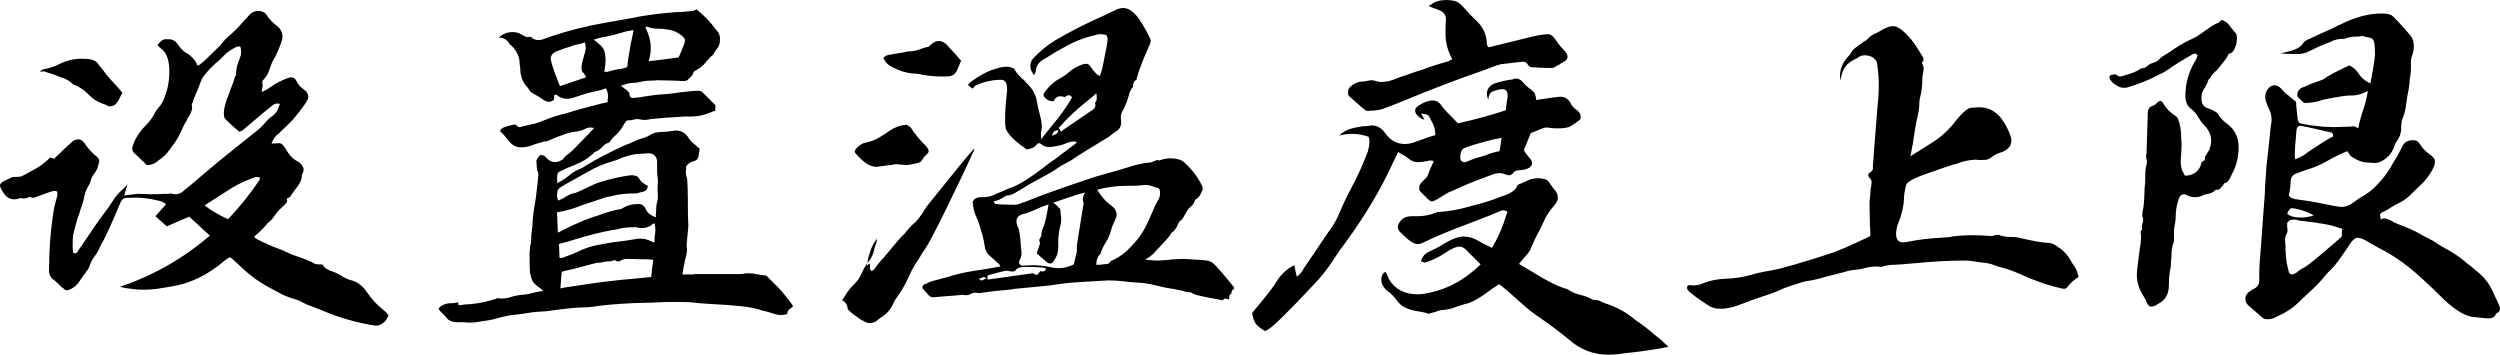 <svg xmlns="http://www.w3.org/2000/svg" xmlns:xlink="http://www.w3.org/1999/xlink" width="115.625" height="16.406" viewBox="0 0 115.625 16.406" fill="none">
<g >
<path     fill="#000000"  d="M17.402 15.059Q17.48 15.059 17.539 15.039Q17.852 14.922 17.969 14.57Q17.93 14.531 17.881 14.473Q17.832 14.414 17.754 14.355Q17.285 13.984 16.973 13.516Q16.66 13.047 16.191 12.949Q15.918 12.852 15.684 12.695Q15.547 12.617 15.391 12.559Q15.039 12.461 14.922 12.246L14.883 12.227L14.727 12.227Q14.57 12.227 14.434 12.129Q14.102 11.973 13.574 11.797Q13.457 11.758 13.34 11.699Q13.223 11.641 13.086 11.582Q12.598 11.406 12.148 11.191Q11.816 11.035 11.797 10.996Q11.777 10.957 11.758 10.938Q12.09 10.664 12.285 10.43Q12.363 10.332 12.48 10.234Q12.598 10.137 12.695 9.98Q12.871 9.727 13.125 9.512Q13.203 9.434 13.242 9.385Q13.281 9.336 13.281 9.297Q13.281 9.238 13.262 9.199Q13.301 9.16 13.369 9.131Q13.438 9.102 13.457 9.043Q13.555 8.887 13.672 8.74Q13.789 8.594 13.877 8.438Q13.965 8.281 13.965 8.066Q14.043 7.949 14.043 7.852Q14.043 7.676 13.828 7.5Q13.496 7.344 13.301 7.031Q13.184 6.816 13.105 6.729Q13.027 6.641 12.93 6.621L12.559 6.641Q12.637 6.406 12.812 6.23L12.832 6.23Q12.93 6.152 13.008 6.055Q13.281 5.82 13.535 5.547Q14.258 4.688 14.258 4.492Q14.258 4.277 14.043 4.131Q13.828 3.984 13.73 3.779Q13.633 3.574 13.477 3.574L13.359 3.594Q12.871 3.77 12.578 3.984Q12.363 4.141 12.109 4.258Q12.109 4.141 12.129 4.082Q12.148 4.023 12.148 3.965Q12.148 3.887 12.129 3.848L12.129 3.828Q12.129 3.77 12.148 3.73Q12.383 3.496 12.471 3.193Q12.559 2.891 12.734 2.617Q13.066 1.914 13.066 1.699Q13.066 1.426 12.832 1.211Q12.52 0.996 12.324 0.684Q12.207 0.508 11.934 0.508Q11.641 0.508 11.426 0.82Q11.387 0.84 11.123 1.143Q10.859 1.445 10.547 1.699Q10.41 1.816 10.322 1.934Q10.234 2.051 10.156 2.129Q9.395 2.891 9.238 2.988Q9.18 3.008 9.141 3.047Q9.062 2.832 8.926 2.695Q8.672 2.441 8.594 2.441Q8.379 2.285 8.223 2.051Q8.066 1.816 7.812 1.816L7.637 1.816Q7.48 1.816 7.285 2.09L7.422 2.227Q7.832 2.5 7.832 3.301Q7.832 4.121 7.48 4.785Q7.422 4.883 7.314 5Q7.207 5.117 7.148 5.254Q6.992 5.547 6.777 5.762Q6.27 6.27 6.133 6.777L6.113 6.875Q6.113 7.012 6.27 7.139Q6.426 7.266 6.582 7.441L6.641 7.48Q6.758 7.637 6.816 7.637Q6.914 7.637 7.031 7.598Q7.07 7.578 7.148 7.549Q7.227 7.52 7.324 7.422Q7.637 7.227 7.852 6.914L8.008 6.699Q8.203 6.445 8.34 6.152Q8.555 5.664 8.633 5.586Q8.652 5.508 8.691 5.449Q8.887 5.176 8.887 4.961L8.867 4.805L8.887 4.785Q8.887 4.766 8.906 4.766Q8.945 4.609 9.004 4.473Q9.16 4.121 9.297 3.75Q9.355 3.594 9.463 3.467Q9.57 3.34 9.668 3.223Q10 2.891 10.117 2.803Q10.234 2.715 10.332 2.598Q10.547 2.363 10.898 2.188Q10.938 2.148 11.113 2.148Q11.152 2.266 11.152 2.422Q11.152 2.559 11.035 2.842Q10.918 3.125 10.918 3.438Q10.918 3.477 10.908 3.496Q10.898 3.516 10.879 3.516L10.781 3.828Q10.645 4.16 10.527 4.512L10.508 4.531Q10.352 5.02 10.352 5.195Q10.352 5.391 10.391 5.469Q10.664 5.762 11.074 6.094L11.211 6.035Q12.5 4.941 12.52 4.941Q12.676 4.785 12.832 4.785L12.949 4.805L12.832 5.098Q12.734 5.273 12.578 5.381Q12.422 5.488 12.324 5.605Q12.09 5.898 11.797 6.113L10.918 6.816Q10.078 7.48 9.258 8.184Q8.906 8.496 8.535 8.789Q8.34 8.984 8.125 8.984L7.949 8.965Q7.93 8.945 7.891 8.945L7.793 8.965L7.598 8.965Q7.48 8.984 6.973 8.984L6.406 8.965Q5.977 9.004 5.742 9.043L5.898 8.516Q5.801 8.652 5.684 8.75Q5.41 8.984 5.234 9.268Q5.059 9.551 4.844 9.824Q4.531 10.234 3.73 11.426L3.633 11.562Q3.555 11.719 3.477 11.719Q3.438 11.719 3.379 11.68L3.359 11.445Q3.359 11.055 3.379 10.879Q3.477 10.469 3.594 10.078Q3.672 9.883 3.73 9.668Q3.75 9.59 3.799 9.463Q3.848 9.336 3.887 9.141Q3.926 8.848 4.16 8.477Q4.238 8.184 4.316 8.086Q4.473 7.91 4.531 7.695Q4.59 7.48 4.59 7.461Q4.59 7.324 4.453 7.227Q4.141 6.973 3.906 6.621Q3.809 6.484 3.672 6.445Q3.516 6.445 3.398 6.504Q2.93 6.914 2.539 7.305L2.52 7.344L2.324 7.285L2.109 7.48Q1.836 7.715 1.523 7.871L1.133 8.086Q1.035 8.125 0.986 8.154Q0.938 8.184 0.664 8.184Q0.527 8.184 0.43 8.262L0.332 8.301Q0.02 8.438 0 8.555L0 8.574Q0 8.691 0.186 8.955Q0.371 9.219 0.664 9.219Q0.762 9.219 0.879 9.18L0.957 9.16Q1.016 9.16 1.055 9.18Q1.27 9.18 1.348 9.102Q1.387 9.102 1.406 9.111Q1.426 9.121 1.465 9.141L1.582 9.141L2.285 8.887Q2.441 8.828 2.559 8.828Q2.656 8.828 2.656 8.945Q2.656 9.062 2.637 9.102Q2.617 9.141 2.5 9.629Q2.324 10.684 2.285 11.738L2.266 12.48Q2.266 12.812 2.5 12.949Q2.812 13.223 2.891 13.32L2.91 13.32L3.027 13.418L3.164 13.418Q3.516 13.281 3.691 12.988Q3.828 12.773 3.984 12.578L3.984 12.559Q4.082 12.461 4.121 12.363Q4.199 12.09 4.355 11.885Q4.512 11.68 4.59 11.494Q4.668 11.309 4.766 11.152Q4.961 10.82 5.586 9.336Q5.664 9.16 5.859 9.15Q6.055 9.141 6.27 9.141Q6.738 9.141 7.227 9.258Q7.559 9.316 7.676 9.453L7.188 10L7.715 10.469L8.75 10.02L9.707 10.898Q7.832 12.5 5.547 13.262Q5.82 13.34 6.094 13.359Q6.289 13.398 6.641 13.398Q7.07 13.398 7.5 13.32L7.852 13.262Q9.219 13.066 10.391 12.051Q10.449 11.992 10.645 11.895Q10.801 12.012 10.938 12.148Q11.23 12.441 11.543 12.695Q12.012 13.086 12.793 13.477Q13.184 13.711 13.613 13.828Q13.828 13.887 14.014 13.994Q14.199 14.102 14.395 14.16L14.941 14.375Q16.094 14.863 17.344 15.059L17.402 15.059ZM10.547 10.137Q10.273 10.02 9.941 9.824Q9.609 9.629 9.473 9.492L10.723 8.691Q11.25 8.379 11.836 8.184L12.012 8.203Q12.012 8.223 12.012 8.262Q12.012 8.301 11.992 8.34Q11.348 9.297 10.547 10.137ZM5.02 4.922Q5.254 4.922 5.361 4.805Q5.469 4.688 5.527 4.551Q5.586 4.414 5.664 4.297L5.488 4.082Q4.98 3.535 4.912 3.438Q4.844 3.34 4.766 3.242Q4.629 3.066 4.482 2.891Q4.336 2.715 3.77 2.715Q3.223 2.715 2.695 2.988Q2.363 3.145 2.012 3.203Q1.934 3.223 1.836 3.32L2.012 3.301Q2.07 3.301 2.266 3.379L2.285 3.379Q2.383 3.398 2.812 3.574Q3.164 3.672 3.359 3.887Q3.359 3.906 3.389 3.906Q3.418 3.906 3.438 3.926Q3.828 4.082 4.102 4.375Q4.375 4.668 4.727 4.785Q4.961 4.863 5.02 4.922ZM21.699 14.922Q21.973 14.922 22.246 14.863L22.539 14.824Q22.793 14.785 23.047 14.707Q23.457 14.59 23.867 14.551Q24.102 14.531 24.365 14.482Q24.629 14.434 24.941 14.414L25.273 14.395Q26.504 14.219 26.934 14.219Q27.285 14.219 27.715 14.141Q28.77 14.023 29.824 14.004Q30.098 14.004 30.4 13.984Q30.703 13.965 31.348 13.965Q31.914 13.965 32.08 13.994Q32.246 14.023 32.91 14.062Q34.59 14.141 35.098 14.316Q35.156 14.316 35.156 14.336Q35.508 14.414 35.859 14.531Q35.996 14.57 36.113 14.57Q36.211 14.57 36.279 14.551Q36.348 14.531 36.406 14.531Q36.406 14.434 36.455 14.365Q36.504 14.297 36.572 14.258Q36.641 14.219 36.68 14.16Q36.641 14.082 36.435 13.818Q36.23 13.555 36.016 13.32L35.449 12.754L35.332 12.734Q35.156 12.715 34.971 12.676Q34.785 12.637 34.59 12.637Q34.492 12.637 34.414 12.656Q34.336 12.676 34.238 12.676L32.109 12.676L32.09 12.695L31.562 12.695L31.621 12.324Q31.777 11.66 31.777 11.543Q31.777 11.465 31.758 11.426L31.758 11.289L31.836 10.469L31.816 9.883Q31.816 8.359 31.768 8.232Q31.719 8.105 31.719 7.91L31.738 7.812Q31.738 7.754 31.719 7.715Q31.719 7.695 31.797 7.617Q31.934 7.48 32.119 7.441Q32.305 7.402 32.324 7.109L32.363 6.875L32.305 6.836Q32.188 6.719 32.07 6.631Q31.953 6.543 31.875 6.426Q31.66 6.035 31.25 6.035L31.113 6.055Q30.859 6.094 30.566 6.104Q30.273 6.113 30.088 6.23Q29.902 6.348 29.707 6.396Q29.512 6.445 29.062 6.66L28.984 6.68Q27.852 7.188 27.07 7.676Q26.934 7.773 26.777 7.832Q26.543 7.93 26.357 8.086Q26.172 8.242 25.977 8.359Q25.879 8.398 25.781 8.477L25.762 8.281Q25.762 8.086 25.801 8.008Q25.84 7.93 26.035 7.871L26.172 7.793Q27.031 7.48 27.305 7.207Q27.383 7.148 27.422 7.119Q27.461 7.09 27.471 7.07Q27.48 7.051 27.5 7.031Q27.695 6.973 27.852 6.797Q28.008 6.621 28.164 6.602L28.184 6.582Q28.301 6.406 28.496 6.23Q28.691 6.055 28.828 5.801Q28.867 5.723 28.926 5.645Q28.984 5.566 29.043 5.566Q29.199 5.566 29.287 5.537Q29.375 5.508 29.473 5.508Q29.551 5.508 29.629 5.527Q29.707 5.547 29.805 5.547Q29.941 5.547 30.098 5.508L30.723 5.449L31.641 5.391L31.934 5.391Q32.461 5.391 32.969 5.156L33.086 5.117L33.086 4.863L32.5 4.277Q32.422 4.199 32.305 4.199Q32.07 4.199 31.953 4.219Q31.465 4.258 30.996 4.336Q30.82 4.355 30.625 4.365Q30.43 4.375 30.205 4.404Q29.98 4.434 29.746 4.473Q29.512 4.512 29.297 4.531Q29.121 4.531 29.121 4.395Q29.121 4.258 28.926 4.121Q28.906 4.121 28.867 4.082Q28.828 4.043 28.779 4.014Q28.73 3.984 28.711 3.965L28.848 3.926Q29.102 3.828 29.336 3.828Q29.473 3.828 29.59 3.789Q29.844 3.73 30.078 3.73Q30.312 3.73 30.391 3.711L31.23 3.73L31.582 3.75Q31.758 3.75 31.816 3.682Q31.875 3.613 31.934 3.574Q32.051 3.457 32.06 3.379Q32.07 3.301 32.207 3.242Q32.5 3.086 32.695 2.812Q32.832 2.656 32.988 2.52Q32.988 2.5 33.008 2.5L33.008 2.48Q33.086 2.344 33.193 2.207Q33.301 2.07 33.301 1.797Q33.301 1.543 33.125 1.387Q32.734 0.84 32.207 0.43Q32.168 0.449 32.129 0.479Q32.09 0.508 31.602 0.547Q31.25 0.547 30.371 0.645Q29.629 0.742 29.316 0.82L28.086 1.035L27.266 1.191L27.207 1.211Q26.113 1.445 25.059 1.836L24.902 1.855Q24.707 1.855 24.57 1.719L24.492 1.699L24.414 1.719Q24.316 1.719 24.131 1.602Q23.945 1.484 23.711 1.484Q23.34 1.484 23.066 1.738Q23.418 1.738 23.574 2.051L23.652 2.109Q23.945 2.383 24.023 2.773Q24.023 2.93 24.062 3.164Q24.062 3.711 24.414 4.062L24.492 4.18Q24.512 4.258 24.785 4.395Q24.961 4.492 25.107 4.6Q25.254 4.707 25.391 4.707Q25.488 4.707 25.605 4.629Q25.625 4.609 25.625 4.57Q25.625 4.453 25.635 4.414Q25.645 4.375 25.723 4.375Q25.957 4.57 26.23 4.57Q26.348 4.57 26.484 4.531Q27.285 4.258 27.559 4.219Q27.656 4.199 27.773 4.17Q27.891 4.141 28.027 4.082Q28.125 4.277 28.125 4.453Q28.125 4.531 28.105 4.59L28.105 4.727L27.832 4.785Q26.738 5.059 26.211 5.234Q25.684 5.352 25.264 5.527Q24.844 5.703 24.629 5.742Q24.414 5.781 24.219 5.84L24.18 5.84Q24.102 5.879 24.023 5.879Q23.945 5.879 23.867 5.781Q23.867 5.762 23.77 5.762Q23.203 5.879 23.164 5.996L23.125 6.055Q23.184 6.133 23.262 6.191L23.555 6.543Q23.77 6.816 24.102 6.816Q24.414 6.816 24.766 6.66L25.176 6.543Q25.312 6.543 25.41 6.484Q25.664 6.367 26.211 6.172L26.289 6.152Q26.426 6.113 26.582 6.094Q26.816 6.074 27.031 5.977Q27.148 5.898 27.324 5.898L27.48 5.918L27.207 6.211Q26.426 7.031 26.328 7.09Q26.23 7.148 26.133 7.246Q26.113 7.285 26.094 7.295Q26.074 7.305 26.055 7.344Q26.035 7.383 25.977 7.402Q25.82 7.5 25.664 7.5Q25.449 7.5 25.254 7.285Q25.176 7.168 25 7.168Q24.961 7.188 24.922 7.246Q24.805 7.363 24.805 7.48Q24.824 7.559 24.824 7.656Q24.824 7.852 24.883 7.969L24.902 8.047Q24.902 8.164 24.785 9.141Q24.629 10 24.629 10.391Q24.609 10.586 24.59 10.732Q24.57 10.879 24.57 10.996Q24.57 11.25 24.512 11.406L24.512 11.445Q24.512 11.562 24.492 11.66Q24.492 12.402 24.512 12.617Q24.59 12.93 24.609 12.949Q24.648 13.105 25 13.34L25.117 13.457Q25.039 13.477 24.932 13.486Q24.824 13.496 24.688 13.535Q24.434 13.613 24.17 13.633Q23.906 13.652 23.652 13.73Q23.398 13.809 23.203 13.809Q23.105 13.809 23.027 13.789Q22.988 13.789 22.969 13.799Q22.949 13.809 22.93 13.828Q22.812 13.848 22.715 13.887Q22.109 14.062 21.504 14.082L21.211 14.121Q21.191 14.043 21.191 14.014Q21.191 13.984 21.172 13.984Q21.133 13.984 21.055 14.004Q20.977 14.023 20.859 14.023Q20.605 14.023 20.391 14.16Q20.293 14.238 20.293 14.277Q20.293 14.336 20.41 14.443Q20.527 14.551 20.645 14.688Q20.801 14.902 21.152 14.902L21.445 14.902L21.699 14.922ZM25.801 10.762L25.762 9.824L25.938 9.785Q26.211 9.746 26.719 9.57Q26.836 9.512 26.973 9.473L27.676 9.238Q28.047 9.102 28.174 9.092Q28.301 9.082 28.398 9.043Q28.809 8.945 29.434 8.945Q29.609 8.906 29.775 8.857Q29.941 8.809 29.961 8.594Q29.922 8.574 29.863 8.545Q29.805 8.516 29.766 8.477Q29.727 8.438 29.707 8.438Q29.629 8.379 29.57 8.271Q29.512 8.164 29.414 8.135Q29.316 8.105 29.238 8.105L29.16 8.105Q28.457 8.203 27.773 8.418Q27.559 8.477 27.246 8.633Q26.816 8.848 26.602 8.926Q26.465 8.926 26.191 9.082Q26.074 9.16 25.986 9.199Q25.898 9.238 25.82 9.277Q25.762 9.16 25.762 9.043L25.781 8.828Q25.801 8.77 25.869 8.701Q25.938 8.633 27.148 7.969Q27.734 7.617 28.398 7.441Q28.535 7.402 28.652 7.344Q28.77 7.285 28.867 7.266Q29.277 7.109 29.707 7.109L29.98 7.09Q30.352 7.09 30.391 7.461L30.391 7.891Q30.391 8.047 30.41 8.164Q30.43 8.281 30.43 8.379L30.41 8.75L30.43 9.102Q30.43 9.219 30.391 9.346Q30.352 9.473 30.352 9.609Q30.352 9.746 30.332 9.902L30.332 10.059L30.293 10.039Q29.961 9.902 29.863 9.668Q29.766 9.434 29.531 9.434Q29.121 9.434 28.828 9.609Q28.73 9.688 28.594 9.688Q28.125 9.785 27.676 9.961L27.422 10.039Q27.012 10.176 26.602 10.371Q26.582 10.391 26.543 10.391L25.801 10.762ZM25.918 13.34L25.977 12.578Q26.055 12.539 26.152 12.52Q26.562 12.441 26.953 12.324Q27.578 12.148 27.695 12.148Q27.812 12.148 27.91 12.119Q28.008 12.09 28.105 12.09L28.164 12.09Q28.281 12.09 28.33 12.06Q28.379 12.031 28.418 12.031Q28.457 12.031 28.486 12.06Q28.516 12.09 28.574 12.09Q28.672 12.09 28.711 12.051Q28.848 11.973 28.984 11.973L29.766 11.992Q30.078 11.992 30.156 12.012L30.215 12.012Q30.156 12.402 30.117 12.812L29.297 12.891Q28.145 12.988 27.012 13.164Q26.035 13.301 25.918 13.34ZM25.938 11.934L25.879 11.934L25.859 11.426L25.84 11.289Q26.016 11.23 26.211 11.191Q27.617 10.742 28.438 10.625Q28.574 10.605 28.691 10.566Q28.965 10.508 29.414 10.508Q29.551 10.547 29.688 10.547Q29.824 10.547 29.941 10.508Q29.961 10.488 30 10.479Q30.039 10.469 30.078 10.449Q30.117 10.43 30.146 10.391Q30.176 10.352 30.215 10.342Q30.254 10.332 30.273 10.332Q30.312 10.488 30.312 10.645Q30.312 10.742 30.293 10.85Q30.273 10.957 30.273 11.074L30.273 11.211L30.176 11.191Q29.902 11.035 29.629 11.035Q29.512 11.035 29.414 11.055L28.926 11.133Q28.379 11.191 27.852 11.289Q27.812 11.309 27.754 11.309Q27.168 11.406 26.641 11.68Q26.426 11.777 26.191 11.855Q26.035 11.934 25.938 11.934ZM25.898 3.984L25.781 3.691Q25.469 2.891 25.469 2.676Q25.508 2.461 25.762 2.363Q25.801 2.363 25.82 2.344Q26.113 2.227 26.406 2.148Q26.504 2.09 26.895 2.012L27.051 1.953Q27.09 2.09 27.09 2.188Q27.09 2.363 27.012 2.559L27.012 2.578Q26.934 2.812 26.895 3.066Q26.895 3.164 26.904 3.242Q26.914 3.32 27.012 3.398L27.109 3.574L25.898 3.984ZM30 2.832Q30.098 2.52 30.098 2.227Q30.098 1.738 29.844 1.27L29.922 1.23Q30.156 1.328 30.41 1.328L30.488 1.328Q30.684 1.328 30.859 1.367L30.879 1.367Q31.23 1.406 31.523 1.641Q31.68 1.758 31.68 1.875L31.66 1.992Q31.465 2.5 31.387 2.656L30.957 2.715L30 2.832ZM28.105 3.32L27.949 3.32Q28.008 2.988 28.008 2.754Q28.008 2.559 27.949 2.354Q27.891 2.148 27.461 1.836Q27.734 1.738 28.008 1.699L28.359 1.621L28.984 1.445Q29.141 1.426 29.277 1.387L29.297 1.445L29.18 1.992Q29.023 2.871 29.023 3.008Q29.023 3.145 28.867 3.145Q28.848 3.164 28.809 3.164Q28.77 3.164 28.73 3.184Q28.398 3.223 28.105 3.32ZM56.523 13.887L56.445 13.867Q55.352 13.672 55.195 13.594Q55.117 13.516 54.99 13.516Q54.863 13.516 54.775 13.477Q54.688 13.438 54.59 13.428Q54.492 13.418 54.395 13.389Q54.297 13.359 54.219 13.359Q53.848 13.301 53.516 13.213Q53.184 13.125 52.852 13.086Q52.637 13.066 52.422 13.057Q52.207 13.047 51.953 13.008Q51.602 12.969 51.25 12.969L49.922 13.047Q49.238 13.086 48.555 13.203L46.934 13.359Q46.719 13.398 46.484 13.418Q45.957 13.457 45.449 13.535Q45.352 13.555 45.234 13.555L45.137 13.535Q44.98 13.535 44.824 13.633Q44.785 13.652 44.629 13.652L44.512 13.633Q44.199 13.672 43.867 13.691Q43.535 13.711 43.203 13.75L43.164 13.75Q43.027 13.75 42.949 13.652L42.656 13.32Q42.656 13.184 42.812 13.125Q42.891 13.105 42.969 13.057Q43.047 13.008 43.164 12.988L43.828 12.812Q44.434 12.617 45.039 12.529Q45.645 12.441 46.27 12.324Q46.25 12.285 46.23 12.246Q46.211 12.207 46.152 12.168Q45.977 11.992 45.781 11.836Q45.586 11.68 45.547 11.406Q45.508 11.133 45.43 10.84L45.332 10.527Q45.273 10.293 45.176 10.078Q45.02 9.766 45 9.434L44.98 9.355Q44.98 9.316 45.039 9.258L45.078 9.199Q45.215 9.121 45.312 9.121L45.449 9.121Q45.742 9.121 45.996 9.004L46.113 8.945Q46.348 8.867 46.66 8.711Q47.227 8.574 48.535 7.539L48.848 7.324Q48.906 7.266 49.727 6.66L49.805 6.562L49.688 6.543Q49.492 6.543 49.297 6.631Q49.102 6.719 48.848 6.758Q48.691 6.797 48.516 6.797Q48.32 6.797 48.213 6.709Q48.105 6.621 48.047 6.621Q47.988 6.621 47.91 6.729Q47.832 6.836 47.578 6.895Q47.52 6.895 47.48 6.914L47.305 6.777Q46.738 6.387 46.523 5.977Q46.484 5.781 46.484 5.566Q46.484 5.176 46.523 4.746L46.582 4.141L46.562 3.945Q46.523 3.691 46.289 3.691Q45.742 3.691 45.176 3.926Q45.117 3.945 45.068 4.004Q45.02 4.062 44.98 4.102L44.766 3.926Q44.805 3.887 44.853 3.828Q44.902 3.77 45.273 3.535Q45.645 3.301 46.035 3.184L46.113 3.164Q46.328 3.086 46.543 3.086Q46.641 3.086 46.719 3.105Q46.797 3.125 46.846 3.145Q46.895 3.164 46.914 3.203Q47.09 3.496 47.363 3.711L47.598 3.965Q47.91 4.297 47.969 4.766Q48.027 5.059 48.105 5.352Q48.184 5.645 48.184 5.859Q48.184 5.957 48.164 6.035Q48.145 6.113 48.145 6.133L48.145 6.445L48.691 5.762Q49.199 5.176 49.59 4.492Q49.453 4.395 49.434 4.395Q49.395 4.395 49.238 4.492Q49.141 4.453 49.043 4.453Q48.828 4.453 48.73 4.688Q48.477 4.688 48.32 4.512Q48.262 4.453 48.262 4.355Q48.359 4.18 48.496 4.043Q48.516 4.004 48.555 3.984Q48.75 3.77 48.994 3.643Q49.238 3.516 49.434 3.34Q49.707 3.105 50.039 2.988Q50.176 2.949 50.254 2.949Q50.352 2.949 50.469 3.125Q50.684 3.438 50.859 3.516Q50.938 3.379 51.016 2.988Q51.23 1.953 51.23 1.816Q51.23 1.738 51.191 1.66Q51.152 1.582 50.879 1.582Q50.762 1.582 50.664 1.621Q49.883 1.797 49.219 2.188L48.828 2.402Q48.555 2.578 48.252 2.754Q47.949 2.93 47.91 3.242Q47.91 3.32 47.832 3.477Q47.656 3.281 47.656 3.047Q47.656 2.852 47.773 2.715Q48.223 2.227 48.789 1.875Q49.805 1.27 51.094 0.703L51.66 0.43Q51.816 0.371 51.953 0.371Q52.383 0.371 52.803 1.064Q53.223 1.758 53.223 1.895Q53.223 1.973 53.027 2.402Q52.91 2.656 52.822 2.9Q52.734 3.145 52.656 3.34Q52.637 3.477 52.578 3.594Q52.578 3.711 52.52 3.711Q52.402 3.789 52.402 4.004Q52.402 4.043 52.363 4.062Q52.246 4.219 52.207 4.414Q52.109 4.766 51.953 5.078L51.914 5.137Q51.836 5.273 51.836 5.43L51.855 5.664Q51.855 5.957 51.562 6.113Q51.445 6.191 51.357 6.27Q51.27 6.348 51.152 6.406Q50.703 6.68 50.273 6.943Q49.844 7.207 49.678 7.324Q49.512 7.441 49.355 7.52Q49.102 7.637 48.887 7.793Q48.672 7.949 48.438 8.066L47.52 8.574Q47.324 8.711 47.07 8.848Q46.777 9.043 46.582 9.043L46.543 9.043L46.445 9.102Q46.23 9.258 45.957 9.316Q45.977 9.355 45.996 9.395Q46.016 9.434 46.035 9.434Q46.133 9.434 46.211 9.453L46.953 9.473Q47.129 9.453 47.285 9.375L47.363 9.355Q48.145 9.043 48.584 8.887Q49.023 8.73 49.473 8.574L50.625 8.184L51.66 7.891Q51.992 7.793 52.373 7.676Q52.754 7.559 53.145 7.52Q53.242 7.52 53.369 7.461Q53.496 7.402 53.535 7.402L53.613 7.422Q53.867 7.324 54.141 7.324Q54.609 7.324 54.824 7.559Q55.312 8.008 55.605 8.613Q55.625 8.652 55.625 8.77L55.566 8.887Q55.469 9.141 55.332 9.199L55.273 9.238Q55.234 9.434 55.059 9.57Q54.961 9.648 54.912 9.736Q54.863 9.824 54.815 9.902Q54.766 9.98 54.707 10.098Q54.688 10.098 54.688 10.117L54.688 10.137Q54.551 10.195 54.453 10.43Q54.414 10.547 54.336 10.625L54.297 10.684Q54.16 10.762 54.131 10.85Q54.102 10.938 53.32 11.758Q53.262 11.797 53.193 11.855Q53.125 11.914 52.969 12.012L53.164 12.031L53.516 12.051L53.906 12.031L54.277 11.992L54.746 11.973L55.391 12.012L55.664 12.031Q55.938 12.051 56.074 12.148Q56.211 12.246 56.602 12.715Q56.602 12.734 56.621 12.734L57.07 13.281L57.07 13.379Q56.973 13.379 56.953 13.555Q56.953 13.594 56.904 13.613Q56.855 13.633 56.855 13.73Q56.855 13.828 56.816 13.848Q56.797 13.848 56.758 13.828Q56.719 13.809 56.66 13.809Q56.621 13.809 56.592 13.848Q56.562 13.887 56.523 13.887ZM48.652 6.289Q48.711 6.25 48.77 6.23Q48.828 6.211 48.887 6.162Q48.945 6.113 48.945 6.016Q48.848 6.035 48.779 6.064Q48.711 6.094 48.652 6.289ZM49.082 6.094Q49.18 5.996 49.219 5.977L50.449 5.137Q50.664 5.02 50.664 4.863L50.645 4.746L50.664 4.727Q50.664 4.727 50.693 4.688Q50.723 4.648 50.723 4.57L50.723 4.434L50.703 4.316Q50.469 4.531 50.215 4.727Q49.531 5.273 48.965 5.918L49.082 6.094ZM45.391 12.969Q45.449 12.969 45.508 12.93Q45.566 12.891 45.625 12.871Q45.547 12.812 45.488 12.812Q45.43 12.832 45.371 12.861Q45.312 12.891 45.273 12.891Q45.332 12.969 45.391 12.969ZM45.684 12.93L47.773 12.637Q47.812 12.656 47.861 12.685Q47.91 12.715 47.949 12.715Q47.988 12.715 48.047 12.627Q48.105 12.539 48.125 12.539Q48.164 12.539 48.184 12.559Q48.359 12.559 48.379 12.422L48.34 12.402Q48.164 12.344 47.402 12.344Q47.07 12.344 46.953 12.52Q46.914 12.559 46.797 12.559L46.562 12.52Q46.445 12.52 45.762 12.715Q45.664 12.734 45.664 12.793Q45.664 12.871 45.684 12.93ZM48.965 12.402Q49.316 12.402 49.668 12.227L49.707 12.031L49.805 11.641L49.805 11.348L50.098 9.512Q50.117 9.473 50.117 9.375Q50.078 9.297 50.078 9.199Q50.078 9.062 50.195 8.906Q49.922 8.965 49.688 9.043Q49.57 9.102 49.453 9.121L48.711 9.375Q48.828 9.453 48.945 9.57L48.945 9.59Q49.043 9.629 49.043 9.727Q49.043 9.824 49.062 9.932Q49.082 10.039 49.082 10.137Q49.082 10.332 49.023 10.508Q48.945 10.84 48.945 11.172L48.945 11.445Q48.945 11.777 48.75 12.051Q48.672 12.188 48.555 12.188Q48.496 12.188 48.418 12.129L47.949 11.719Q47.949 11.68 48.047 11.445Q48.047 11.406 48.066 11.357Q48.086 11.309 48.105 11.27L48.066 11.113Q48.066 11.055 48.115 10.996Q48.164 10.938 48.164 10.82Q48.164 10.703 48.242 10.547Q48.359 10.293 48.496 9.453Q48.145 9.57 47.881 9.697Q47.617 9.824 47.315 9.902Q47.012 9.98 47.012 10.234Q47.012 10.352 47.07 10.488Q47.168 10.586 47.227 11.523L47.246 11.68Q47.246 11.875 47.188 11.973Q47.129 12.07 47.129 12.129Q47.129 12.168 47.168 12.227Q47.207 12.285 47.285 12.285L47.734 12.266Q48.125 12.266 48.535 12.344Q48.75 12.402 48.965 12.402ZM50.859 12.246L51.211 12.207Q51.27 12.207 51.309 12.158Q51.348 12.109 51.377 12.08Q51.406 12.051 51.435 12.041Q51.465 12.031 51.484 12.031Q51.992 11.777 52.344 11.367Q52.871 10.84 53.184 10.059Q53.457 9.414 53.555 9.268Q53.652 9.121 53.652 8.926Q53.652 8.789 53.613 8.74Q53.574 8.691 53.555 8.691Q53.438 8.672 53.291 8.613Q53.145 8.555 52.93 8.555Q52.617 8.594 52.324 8.594L52.109 8.594Q51.465 8.594 50.84 8.75Q50.801 8.77 50.742 8.77Q51.016 9.238 51.426 9.531Q51.641 9.688 51.641 9.922Q51.641 10.02 51.592 10.137Q51.543 10.254 51.484 10.371Q51.426 10.488 51.387 10.645Q51.309 10.957 51.143 11.211Q50.977 11.465 50.898 11.738Q50.703 11.914 50.703 12.246L50.859 12.246ZM40.234 14.941Q40.098 14.941 39.961 14.863Q39.922 14.824 39.844 14.805Q39.434 14.531 39.258 14.355Q39.199 14.297 39.199 14.258Q39.18 14.004 38.945 13.887L39.102 13.652Q39.277 13.359 39.502 13.145Q39.727 12.93 39.834 12.676Q39.941 12.422 40.098 12.188L40.098 12.285Q40.195 12.188 40.215 12.188L40.234 12.246L40.234 12.383Q40.234 12.5 40.332 12.539Q40.332 12.52 40.352 12.51Q40.371 12.5 40.391 12.49Q40.41 12.48 40.43 12.461Q40.586 12.227 40.781 12.012Q40.918 11.875 41.035 11.719L41.543 11.113L41.758 10.879Q41.758 10.859 41.777 10.859Q41.797 10.859 41.816 10.84Q42.012 10.566 42.266 10.332L42.344 10.273Q42.52 10.078 42.676 9.844Q42.754 9.668 43.125 9.219Q44.766 7.168 45.02 6.914Q45.039 6.914 45.078 6.875Q45.059 6.934 45.039 6.982Q45.02 7.031 45 7.051Q44.59 7.969 43.711 9.766Q43.027 11.152 42.793 11.504Q42.656 11.68 42.52 11.934Q42.188 12.422 42.051 12.754Q41.855 13.223 41.445 13.809Q41.367 13.906 41.328 14.004Q41.133 14.473 40.703 14.707L40.586 14.805Q40.449 14.941 40.234 14.941ZM40.547 7.715Q40.371 7.715 40.185 7.627Q40 7.539 39.707 7.246Q39.531 7.07 39.531 7.012Q39.531 6.934 39.648 6.816Q39.766 6.699 39.941 6.621L40.312 6.523Q40.527 6.445 40.684 6.348Q41.035 6.133 41.133 6.055Q41.504 5.801 41.875 5.781L41.914 5.762Q41.934 5.762 41.982 5.801Q42.031 5.84 42.051 5.84Q42.07 5.84 42.09 5.879L42.109 5.879Q42.422 6.367 42.832 6.758Q42.949 6.895 42.949 6.992Q42.949 7.07 42.852 7.148Q42.754 7.227 42.695 7.324Q42.637 7.422 42.578 7.48Q42.52 7.539 42.07 7.617L41.895 7.637Q41.855 7.617 41.68 7.617L41.504 7.598L41.406 7.598Q41.211 7.637 40.996 7.656L40.547 7.715ZM43.809 3.535L43.516 3.535Q43.086 3.535 42.656 3.457Q42.422 3.398 42.188 3.398Q41.758 3.359 41.23 3.086Q40.996 2.969 40.859 2.695Q40.879 2.598 41.094 2.539L41.68 2.441L41.895 2.402L41.934 2.383Q42.305 2.383 42.578 2.266Q42.734 2.207 42.91 2.168Q42.969 2.168 43.008 2.09L43.027 2.09Q43.223 1.895 43.418 1.895Q43.613 1.895 43.789 2.07Q44.258 2.578 44.453 2.812L44.297 3.164Q44.18 3.535 43.809 3.535ZM40.098 12.188L40.098 12.168L40.117 12.168L40.098 12.188ZM40.117 12.168L40.137 12.031Q40.156 11.895 40.215 11.738L40.254 11.621Q40.352 11.289 40.566 11.035Q40.566 11.055 40.557 11.113Q40.547 11.172 40.527 11.24Q40.508 11.309 40.488 11.357Q40.469 11.406 40.449 11.465Q40.391 11.855 40.117 12.168ZM74.394 16.406Q73.34 16.406 72.539 15.684Q71.914 15.176 71.269 14.727Q70.781 14.414 70.234 13.906Q69.609 13.34 69.336 13.145L69.004 13.359Q68.164 14.004 67.754 14.062L67.383 14.18Q67.07 14.316 66.719 14.336Q66.543 14.355 66.367 14.434L66.191 14.473L66.094 14.512Q65.898 14.453 65.684 14.414Q65.352 14.375 65.059 14.258Q64.766 14.141 64.551 13.828Q64.434 13.672 64.277 13.535Q63.887 13.281 63.887 12.93Q63.887 12.832 63.916 12.754Q63.945 12.676 63.984 12.637Q64.023 12.598 64.043 12.588Q64.062 12.578 64.082 12.578L64.141 12.676L64.238 12.91Q64.648 13.613 65.586 13.613L65.82 13.594Q67.109 13.398 68.106 12.559Q68.281 12.422 68.477 12.227L67.773 11.523Q67.637 11.406 67.5 11.406Q67.266 11.406 66.836 11.699Q66.406 11.992 65.898 12.148L65.723 12.09Q65.801 11.777 66.074 11.65Q66.348 11.523 66.602 11.387Q67.285 10.938 67.695 10.938Q68.047 10.938 68.398 11.152Q68.594 11.27 68.809 11.367L69.004 11.465Q69.434 10.742 69.668 9.941Q69.688 9.863 69.727 9.805Q69.629 9.727 69.531 9.727Q69.453 9.727 69.375 9.766Q68.828 10 68.262 10.215Q66.621 10.82 65.801 11.23Q65.684 11.289 65.566 11.289Q65.371 11.289 65.078 11.035L64.805 10.781Q64.648 10.645 64.648 10.508Q64.648 10.352 64.814 10.176Q64.981 10 65.293 10L65.566 10Q65.996 10 66.387 9.844L66.406 9.844Q66.445 9.805 66.504 9.805Q67.227 9.766 67.891 9.57L68.398 9.434Q68.926 9.297 69.394 9.102L69.629 9.023Q70.039 8.867 70.156 8.633Q70.156 8.594 70.186 8.564Q70.215 8.535 70.234 8.535L70.547 8.398Q70.84 8.242 71.133 8.242Q71.269 8.242 71.436 8.281Q71.602 8.32 71.699 8.516L71.875 8.75Q72.051 8.926 72.051 9.141Q72.051 9.316 71.875 9.512Q71.543 9.883 71.367 10.312L71.269 10.527Q70.977 11.055 70.762 11.582L70.684 11.699Q70.371 12.051 70.254 12.207L70.879 12.578Q71.875 13.203 72.441 13.359Q72.481 13.359 72.5 13.379Q72.793 13.574 73.106 13.643Q73.418 13.711 73.672 13.867L73.731 13.867Q73.945 13.867 74.121 13.984L74.336 14.062Q75.078 14.316 75.644 14.805Q76.133 15.137 76.582 15.527Q76.816 15.703 76.992 15.879L77.168 16.035L76.797 16.113Q75.84 16.27 75.498 16.299Q75.156 16.328 74.785 16.387L74.394 16.406ZM58.516 15.312Q58.203 15.137 58.086 14.98Q57.969 14.824 57.91 14.473Q58.672 13.574 58.965 13.145Q59.316 12.52 59.863 12.266Q59.902 12.441 59.922 12.559Q59.941 12.676 59.98 12.793Q60.195 12.637 60.293 12.422L61.445 10.723Q61.699 10.391 61.875 10.02Q62.148 9.355 62.48 8.73Q62.93 7.891 63.262 7.012Q63.34 6.699 63.34 6.582Q63.34 6.465 63.301 6.328Q62.93 6.191 62.539 6.191Q62.246 6.191 61.934 6.27Q62.188 6.035 62.461 5.957Q62.734 5.879 63.027 5.84Q63.223 5.84 63.301 5.82Q63.379 5.801 63.438 5.801Q63.809 5.801 64.062 6.152Q64.414 6.66 64.981 6.66Q65.156 6.66 65.352 6.602Q66.133 6.309 66.387 6.25Q66.387 6.055 66.338 5.898Q66.289 5.742 66.221 5.625Q66.152 5.508 66.103 5.391Q66.055 5.273 65.723 5.254L65.879 5.527Q65.82 5.527 65.781 5.508Q65.449 5.312 65.449 5.117Q65.449 5 65.586 4.902Q65.957 4.648 66.269 4.648Q66.523 4.648 66.68 4.902Q66.914 5.195 67.207 5.469L67.422 5.703Q68.594 5.449 69.648 5.098L69.668 4.883Q69.688 4.688 69.727 4.512L69.727 4.414Q69.727 4.121 69.473 4.121L69.316 4.141Q69.023 4.219 68.945 4.287Q68.867 4.355 68.828 4.609Q68.769 4.453 68.769 4.336Q68.769 4.023 69.102 3.867Q69.512 3.73 69.961 3.672Q70.039 3.633 70.117 3.633Q70.293 3.633 70.42 3.789Q70.547 3.945 70.723 4.082L70.742 4.082Q70.859 4.18 70.938 4.258Q71.016 4.336 71.055 4.629L71.269 4.59Q72.051 4.473 72.168 4.473Q72.5 4.473 72.656 4.805Q72.734 4.961 72.92 5.088Q73.106 5.215 73.106 5.391Q73.106 5.469 73.086 5.527Q72.832 5.723 72.656 5.83Q72.481 5.938 72.031 5.938Q71.797 5.938 71.562 5.898L71.504 5.898Q71.406 5.898 70.957 6.094L70.801 6.152L70.488 6.914L70.488 6.953Q70.547 7.09 70.742 7.305Q70.859 7.441 70.859 7.539Q70.859 7.812 70.332 7.871L70.273 7.871Q70.059 7.871 69.961 8.027Q69.883 8.105 69.785 8.105Q69.727 8.105 69.688 8.086Q69.512 8.008 69.336 8.008Q69.16 8.008 68.887 8.125L68.731 8.184Q67.91 8.477 67.129 8.848Q67.051 8.848 66.689 9.082Q66.328 9.316 66.231 9.316Q66.133 9.316 65.977 9.141L65.664 8.828L65.644 8.789L65.644 8.613Q65.644 8.535 65.859 8.32Q66.016 8.203 66.074 8.008Q66.133 7.812 66.231 7.637L66.309 7.441L66.152 7.422Q66.016 7.441 65.879 7.471Q65.742 7.5 65.566 7.5Q65.332 7.5 65.137 7.324Q65 7.207 64.824 7.129L64.668 7.031L64.473 7.422Q63.633 9.297 62.207 11.25Q61.934 11.602 61.699 11.973Q61.289 12.617 60.742 13.184Q58.945 15.098 58.652 15.234L58.516 15.312ZM67.793 7.5Q68.125 7.344 68.496 7.246Q68.731 7.188 68.945 7.09Q69.297 6.992 69.356 6.992L69.453 6.367L69.316 6.406Q69.043 6.445 69.004 6.465Q67.93 6.738 67.676 6.875Q67.539 6.973 67.539 7.285Q67.539 7.5 67.754 7.5L67.793 7.5ZM63.262 5.137Q63.223 5.137 63.164 5.107Q63.105 5.078 62.402 4.453Q62.344 4.395 62.344 4.277Q62.344 4.102 62.461 4.004Q62.695 3.789 63.008 3.77Q63.125 3.77 63.242 3.74Q63.359 3.711 63.438 3.711Q63.535 3.711 63.643 3.75Q63.75 3.789 63.867 3.789Q64.102 3.789 64.307 3.73Q64.512 3.672 64.727 3.574L65.137 3.438Q65.449 3.32 65.781 3.223Q66.289 3.027 66.992 2.832L67.168 2.734Q66.856 2.188 66.856 1.562L66.856 1.27L66.875 0.898Q66.875 0.605 66.602 0.488Q66.523 0.449 66.377 0.4Q66.231 0.352 66.074 0.273L66.211 0.195Q66.445 0 66.934 0Q67.031 0 67.256 0.039Q67.481 0.078 67.754 0.41Q67.969 0.664 68.203 0.879Q68.242 0.938 68.301 0.977Q68.75 1.406 68.769 2.031Q68.769 2.109 68.848 2.188L69.57 2.012Q71.133 1.621 71.211 1.621Q71.484 1.582 71.621 1.582Q71.738 1.602 71.826 1.689Q71.914 1.777 72.07 2.012Q72.168 2.148 72.285 2.266Q72.5 2.48 72.5 2.617Q72.5 2.773 72.305 2.871Q72.246 2.891 72.188 2.939Q72.129 2.988 72.08 3.008Q72.031 3.027 71.992 3.047Q71.894 3.125 71.777 3.145Q71.289 3.145 70.801 3.105Q70.762 3.105 70.684 3.027Q70.606 2.852 70.43 2.852L69.414 2.969Q69.199 3.027 68.955 3.125Q68.711 3.223 68.418 3.32Q66.641 3.945 65.098 4.59Q64.531 4.824 63.945 5.039Q63.691 5.117 63.438 5.117Q63.34 5.117 63.262 5.137ZM79.707 14.277Q80.117 14.238 80.547 14.062L81.172 13.828L81.934 13.574L82.227 13.457Q82.539 13.301 83.125 13.125Q83.379 13.027 83.652 12.988Q84.023 12.93 84.394 12.812L85.312 12.578Q85.547 12.5 85.791 12.48Q86.035 12.461 86.279 12.393Q86.523 12.324 86.797 12.324L87.012 12.344Q87.305 12.246 87.617 12.246Q87.773 12.246 88.633 12.168Q89.863 12.051 90.859 12.051Q91.094 12.051 91.309 12.09Q91.523 12.129 91.719 12.148Q91.992 12.168 92.246 12.266Q92.383 12.324 92.539 12.363Q92.988 12.461 93.828 12.852Q94.512 13.125 94.961 13.242Q95.41 13.359 95.449 13.359Q95.566 13.359 95.625 13.262Q95.84 12.988 96.133 12.812Q96.055 12.48 95.977 12.373Q95.898 12.266 95.801 12.109Q95.606 11.719 95.254 11.465L95.234 11.465Q94.961 11.23 94.707 11.23Q94.375 11.23 93.301 10.977L93.066 10.957L92.949 10.957Q92.676 10.957 92.422 10.859Q92.285 10.859 92.207 10.898L92.09 10.918Q91.68 10.879 91.25 10.879Q90.762 10.879 90.273 10.938L90.234 10.957L89.746 10.996Q88.965 11.035 88.184 11.191L88.027 11.211Q87.695 11.211 87.695 10.82L87.695 10.742Q87.734 10.449 87.812 10.273Q87.832 10.215 87.861 10.146Q87.891 10.078 87.91 9.99Q87.93 9.902 87.969 9.785Q88.047 9.492 88.057 9.199Q88.066 8.906 88.144 8.633Q88.144 8.555 88.203 8.477Q88.34 8.32 88.906 8.105Q90.371 7.578 90.488 7.578Q90.898 7.402 91.387 7.383L91.523 7.402Q91.66 7.402 91.816 7.393Q91.973 7.383 92.129 7.256Q92.285 7.129 92.598 7.031Q93.027 6.855 93.027 6.504Q93.027 6.406 92.988 6.289Q92.852 5.898 92.598 5.527Q92.188 4.961 91.543 4.961L91.191 4.98Q90.918 4.98 90.332 5.742Q89.883 6.289 89.258 6.66L88.359 7.227Q88.477 6.641 88.555 6.074L88.633 5.625Q88.769 5.078 88.769 4.824L88.769 4.727L88.789 4.57Q88.906 4.141 88.906 3.691Q88.906 3.535 88.936 3.408Q88.965 3.281 88.965 3.164Q88.965 3.027 88.887 2.91Q88.965 2.812 88.965 2.734Q88.965 2.676 88.867 2.529Q88.769 2.383 88.691 2.246Q88.438 1.836 88.115 1.523Q87.793 1.211 87.559 1.211Q87.344 1.211 87.07 1.367L86.836 1.504Q86.543 1.602 86.328 1.855Q86.328 1.875 86.299 1.875Q86.269 1.875 86.221 1.914Q86.172 1.953 86.113 1.992Q85.898 2.129 85.723 2.285Q85.625 2.402 85.547 2.539Q85.098 2.988 85.098 3.516L85.117 3.711Q85.117 3.672 85.137 3.672L85.137 3.613L85.156 3.574Q85.234 3.008 85.762 2.754L85.918 2.676Q86.035 2.559 86.25 2.559Q86.582 2.559 86.758 2.793Q86.816 2.871 86.816 2.949Q86.894 3.438 86.894 3.945Q86.894 4.414 86.836 4.902L86.66 7.148Q86.66 7.266 86.641 7.422Q86.621 7.578 86.621 7.773L86.621 7.793Q86.621 7.891 86.514 7.959Q86.406 8.027 86.406 8.086Q86.406 8.164 86.475 8.232Q86.543 8.301 86.562 8.379Q86.562 8.457 86.553 8.545Q86.543 8.633 86.523 8.711L86.465 9.355L86.484 10.41Q86.504 10.645 86.504 10.898L86.426 10.957L85.801 11.25Q85.332 11.465 84.844 11.66Q83.906 11.973 82.969 12.246L82.598 12.344Q82.246 12.461 81.621 12.559Q81.309 12.617 80.977 12.715Q80.41 12.871 79.834 12.891Q79.258 12.91 78.809 13.086Q78.555 13.203 78.301 13.203L78.144 13.184Q78.106 13.184 78.066 13.203Q78.027 13.223 78.027 13.32Q78.027 13.438 78.281 13.613Q78.594 13.867 79.102 14.18Q79.297 14.277 79.512 14.277L79.707 14.277ZM104.883 14.766Q105.098 14.766 105.332 14.629L105.371 14.609Q105.996 14.336 106.465 13.828Q106.562 13.73 106.582 13.73L106.758 13.555Q107.207 13.164 107.52 12.773Q107.676 12.578 107.861 12.412Q108.047 12.246 108.75 11.191Q108.906 10.996 109.043 10.996Q109.238 10.996 109.629 11.25L109.98 11.445Q110.684 11.797 111.328 12.295Q111.973 12.793 113.086 13.906Q113.906 14.648 114.453 14.668L115.059 14.727Q115.371 14.727 115.43 14.531Q115.43 14.512 115.459 14.502Q115.488 14.492 115.557 14.434Q115.625 14.375 115.625 14.277Q115.625 14.18 115.508 13.945Q115.391 13.711 115.293 13.477Q115.039 12.93 114.57 12.559L114.492 12.5Q114.355 12.363 114.16 12.227Q113.652 11.777 113.086 11.484Q112.793 11.328 112.52 11.133Q112.344 11.035 112.197 10.967Q112.051 10.898 111.934 10.82Q111.465 10.566 110.977 10.391L110.742 10.293Q110.469 10.117 110.273 10.098Q110.195 10.098 110.117 10.156Q110.078 10 110.078 9.941Q110.078 9.863 110.234 9.795Q110.391 9.727 110.527 9.629Q110.742 9.492 110.977 9.375Q111.211 9.258 111.387 9.102L111.914 8.594Q112.285 8.262 112.52 7.812Q112.617 7.617 112.617 7.48Q112.617 7.461 112.598 7.373Q112.578 7.285 112.334 7.109Q112.09 6.934 111.934 6.68Q111.895 6.621 111.826 6.553Q111.758 6.484 111.582 6.484Q111.25 6.484 111.113 6.758Q110.879 7.246 110.723 7.461Q110.391 8.086 110.039 8.438Q109.766 8.77 109.395 9.004Q109.082 9.18 108.828 9.375Q108.574 9.57 108.301 9.57Q108.125 9.57 107.305 9.395Q106.836 9.297 106.348 9.238Q106.289 9.238 106.25 9.219Q106.133 9.219 105.996 9.16Q105.859 9.102 105.859 9.004L105.879 8.945Q105.938 8.672 105.938 8.457Q105.938 8.125 106.172 8.037Q106.406 7.949 106.621 7.871Q107.031 7.754 107.422 7.559Q107.949 7.266 108.154 7.168Q108.359 7.07 108.574 6.992Q108.613 7.051 108.643 7.109Q108.672 7.168 108.711 7.207Q109.141 7.52 109.531 7.52L109.805 7.539Q109.941 7.539 110.059 7.5Q110.566 7.266 110.723 6.797Q110.762 6.66 110.84 6.543Q111.055 6.27 111.055 5.918L111.055 5.859Q111.055 5.703 111.094 5.547Q111.25 5.195 111.289 4.785L111.348 4.395Q111.445 3.965 111.445 3.691Q111.504 3.418 111.504 3.145L111.504 2.91Q111.504 2.715 111.572 2.529Q111.641 2.344 111.641 2.129Q111.641 1.855 111.484 1.641Q110.742 0.781 110.605 0.703Q110.469 0.625 110.137 0.625Q109.238 0.625 108.203 1.152Q108.086 1.191 107.969 1.27Q107.676 1.406 107.383 1.533Q107.09 1.66 106.816 1.797L106.797 1.797Q106.582 1.895 106.523 1.992Q106.387 2.227 105.977 2.344Q105.566 2.461 105.449 2.461Q105.684 2.5 106.25 2.5Q106.543 2.5 106.777 2.383Q107.246 2.148 107.48 2.051L107.754 1.953Q108.027 1.797 108.34 1.797L108.418 1.797Q108.457 1.797 108.506 1.768Q108.555 1.738 108.828 1.699Q109.121 1.699 109.277 1.66Q109.316 1.68 109.385 1.699Q109.453 1.719 109.57 1.738Q109.766 1.758 109.805 1.963Q109.844 2.168 109.844 2.559Q109.766 3.203 109.629 3.867Q109.59 3.828 109.531 3.809Q109.238 3.652 109.082 3.398Q108.926 3.145 108.652 3.027L108.398 3.145Q107.832 3.418 107.617 3.555Q107.5 3.672 107.188 3.77Q106.875 3.867 106.602 4.004Q106.25 4.102 106.25 4.395Q106.25 4.414 106.26 4.453Q106.27 4.492 106.338 4.551Q106.406 4.609 106.523 4.727Q106.562 4.766 106.66 4.766Q107.109 4.727 107.295 4.658Q107.48 4.59 107.949 4.512L108.105 4.492Q108.457 4.414 108.809 4.414Q108.984 4.414 109.17 4.355Q109.355 4.297 109.434 4.238L109.512 4.219Q109.434 4.727 109.258 5.195Q109.141 5.566 109.062 5.938L108.906 5.84L108.633 5.859L107.891 5.879L107.422 5.859Q106.68 5.781 106.484 5.723Q106.309 5.723 106.27 5.547L106.211 4.98L106.191 4.707L106.094 4.629Q105.957 4.531 105.82 4.395Q105.762 4.395 105.527 4.121Q105.371 3.945 105.195 3.945Q105.02 3.945 104.893 4.111Q104.766 4.277 104.766 4.473Q104.766 4.59 104.805 4.697Q104.844 4.805 104.873 4.883Q104.902 4.961 104.941 5.039Q105.059 5.273 105.059 5.527L105.059 5.605Q104.98 6.152 104.98 6.27L104.824 7.695Q104.746 8.711 104.746 8.984L104.57 11.367Q104.492 12.246 104.492 12.637L104.492 12.969Q104.492 13.242 104.238 13.359Q104.16 13.379 104.121 13.438Q103.848 13.574 103.848 13.828Q103.848 14.004 103.984 14.121L104.609 14.668Q104.688 14.766 104.883 14.766ZM106.016 12.695Q105.957 12.695 105.908 12.656Q105.859 12.617 105.859 12.578L105.801 12.344Q105.703 11.953 105.703 11.328Q105.684 11.211 105.684 11.074Q105.684 10.957 105.742 10.85Q105.801 10.742 105.801 10.645L105.781 10.488L105.781 10.312Q105.879 10.176 105.967 10.166Q106.055 10.156 106.113 10.156Q106.27 10.156 106.289 10.195Q107.734 10.352 108.145 10.527L108.34 10.586L108.301 10.762L108.32 10.879Q108.32 10.938 108.203 11.035Q106.816 12.246 106.582 12.363Q106.348 12.48 106.23 12.598Q106.113 12.676 106.016 12.695ZM106.152 7.363L106.133 7.188Q106.133 6.855 106.211 6.035Q106.23 5.82 106.387 5.82Q106.504 5.82 107.754 6.113Q107.91 6.113 107.91 6.309Q107.637 6.445 107.373 6.621Q107.109 6.797 106.777 7.012Q106.504 7.246 106.152 7.363ZM106.504 10.059L106.348 10.059Q105.977 10.059 105.781 9.883Q105.879 9.648 105.977 9.629L106.152 9.648Q106.602 9.727 107.012 9.961Q106.797 10.039 106.504 10.059ZM99.492 14.18Q99.609 14.18 99.746 14.102Q99.785 14.062 99.814 14.053Q99.844 14.043 99.863 14.023Q99.883 14.004 99.902 14.004Q100.312 13.75 100.312 13.184Q100.312 12.695 100.391 12.383Q100.41 12.285 100.41 12.07Q100.43 11.953 100.43 11.816Q100.43 11.426 100.547 11.172L100.547 10.605Q100.625 10.215 100.625 10.078Q100.625 9.648 100.723 9.355L100.762 9.199Q100.84 8.984 101.016 8.984L101.094 9.004Q101.309 9.121 101.523 9.121Q101.719 9.121 101.914 9.023L101.934 9.004L102.051 8.984Q102.344 8.926 102.441 8.809Q102.48 8.77 102.578 8.77Q102.676 8.77 102.773 8.613Q102.812 8.594 102.822 8.564Q102.832 8.535 102.842 8.516Q102.852 8.496 102.871 8.477Q103.008 8.438 103.076 8.34Q103.145 8.242 103.184 8.145Q103.223 8.047 103.262 7.988Q103.535 7.461 103.535 6.797Q103.535 6.133 103.008 5.723Q102.773 5.566 102.617 5.332Q102.578 5.234 102.52 5.205Q102.461 5.176 102.441 5.156Q102.285 5.059 102.09 5Q101.816 4.902 101.816 4.551Q101.816 4.355 101.865 4.248Q101.914 4.141 102.002 4.004Q102.09 3.867 102.148 3.672L102.207 3.633Q102.285 3.516 102.295 3.486Q102.305 3.457 102.324 3.457Q102.422 3.32 102.471 3.301Q102.52 3.281 102.969 2.695L103.066 2.52Q103.066 2.5 103.105 2.48Q103.242 2.441 103.301 2.344Q103.457 2.09 103.457 1.777Q103.457 1.621 103.418 1.562Q103.379 1.504 103.35 1.475Q103.32 1.445 103.301 1.416Q103.281 1.387 103.242 1.348Q103.203 1.309 103.164 1.25Q103.027 1.016 102.754 0.918L102.637 1.035Q102.383 1.133 102.148 1.309L101.758 1.582Q101.602 1.699 101.426 1.777Q100.957 1.992 100.547 2.266Q100.332 2.422 100.098 2.559Q99.981 2.617 99.873 2.734Q99.766 2.852 99.619 2.891Q99.473 2.93 99.375 3.008Q99.277 3.086 99.209 3.125Q99.141 3.164 99.023 3.164Q98.769 3.359 98.223 3.496Q98.203 3.496 98.203 3.516L98.047 3.535Q97.969 3.535 97.92 3.486Q97.871 3.438 97.812 3.438Q97.754 3.438 97.715 3.457Q97.598 3.457 97.559 3.535Q97.559 3.633 97.617 3.711Q97.676 3.789 97.754 3.867Q97.969 4.004 98.047 4.033Q98.125 4.062 98.32 4.062Q99.102 3.848 99.805 3.477L99.922 3.418Q100.117 3.34 100.43 3.105Q100.879 2.812 101.191 2.637L101.426 2.5L101.504 2.48Q101.582 2.48 101.641 2.559Q101.582 2.754 101.484 2.891Q101.074 3.613 101.074 4.434Q101.074 4.824 101.309 5.01Q101.543 5.195 101.67 5.42Q101.797 5.645 101.992 5.84Q102.266 6.152 102.266 6.504Q102.266 6.719 102.168 6.953L101.992 7.227Q101.973 7.266 101.973 7.402L101.953 7.422Q101.875 7.441 101.855 7.48Q101.777 7.578 101.777 7.676Q101.68 7.891 101.494 8.008Q101.309 8.125 101.055 8.125L100.918 7.871Q100.859 7.676 100.859 7.5Q100.859 7.305 100.879 7.129Q100.898 6.953 100.898 6.621Q100.879 6.484 100.879 6.328Q100.879 6.016 100.801 5.703Q100.801 5.664 100.781 5.645Q100.723 5.41 100.605 5.352Q100.254 5.137 100.039 4.766Q99.981 4.668 99.922 4.668Q99.844 4.668 99.766 4.756Q99.688 4.844 99.59 4.883Q99.336 4.961 99.336 5.195L99.277 7.07L99.258 7.227Q99.258 7.344 99.297 7.461L99.297 7.539Q99.219 7.773 99.219 8.115Q99.219 8.457 99.199 8.584Q99.18 8.711 99.18 8.916Q99.18 9.121 99.141 9.551Q99.082 9.785 99.082 9.922L99.082 10.02Q99.121 10.078 99.121 10.137Q99.121 10.254 99.092 10.332Q99.062 10.41 99.062 10.469Q99.062 10.547 99.082 10.605Q99.004 10.664 99.004 10.742L99.023 10.898Q99.023 11.211 98.965 11.504Q98.828 12.5 98.828 12.715Q98.828 13.184 99.102 13.633L99.238 13.867Q99.336 14.18 99.492 14.18Z">
</path>
</g>
</svg>
